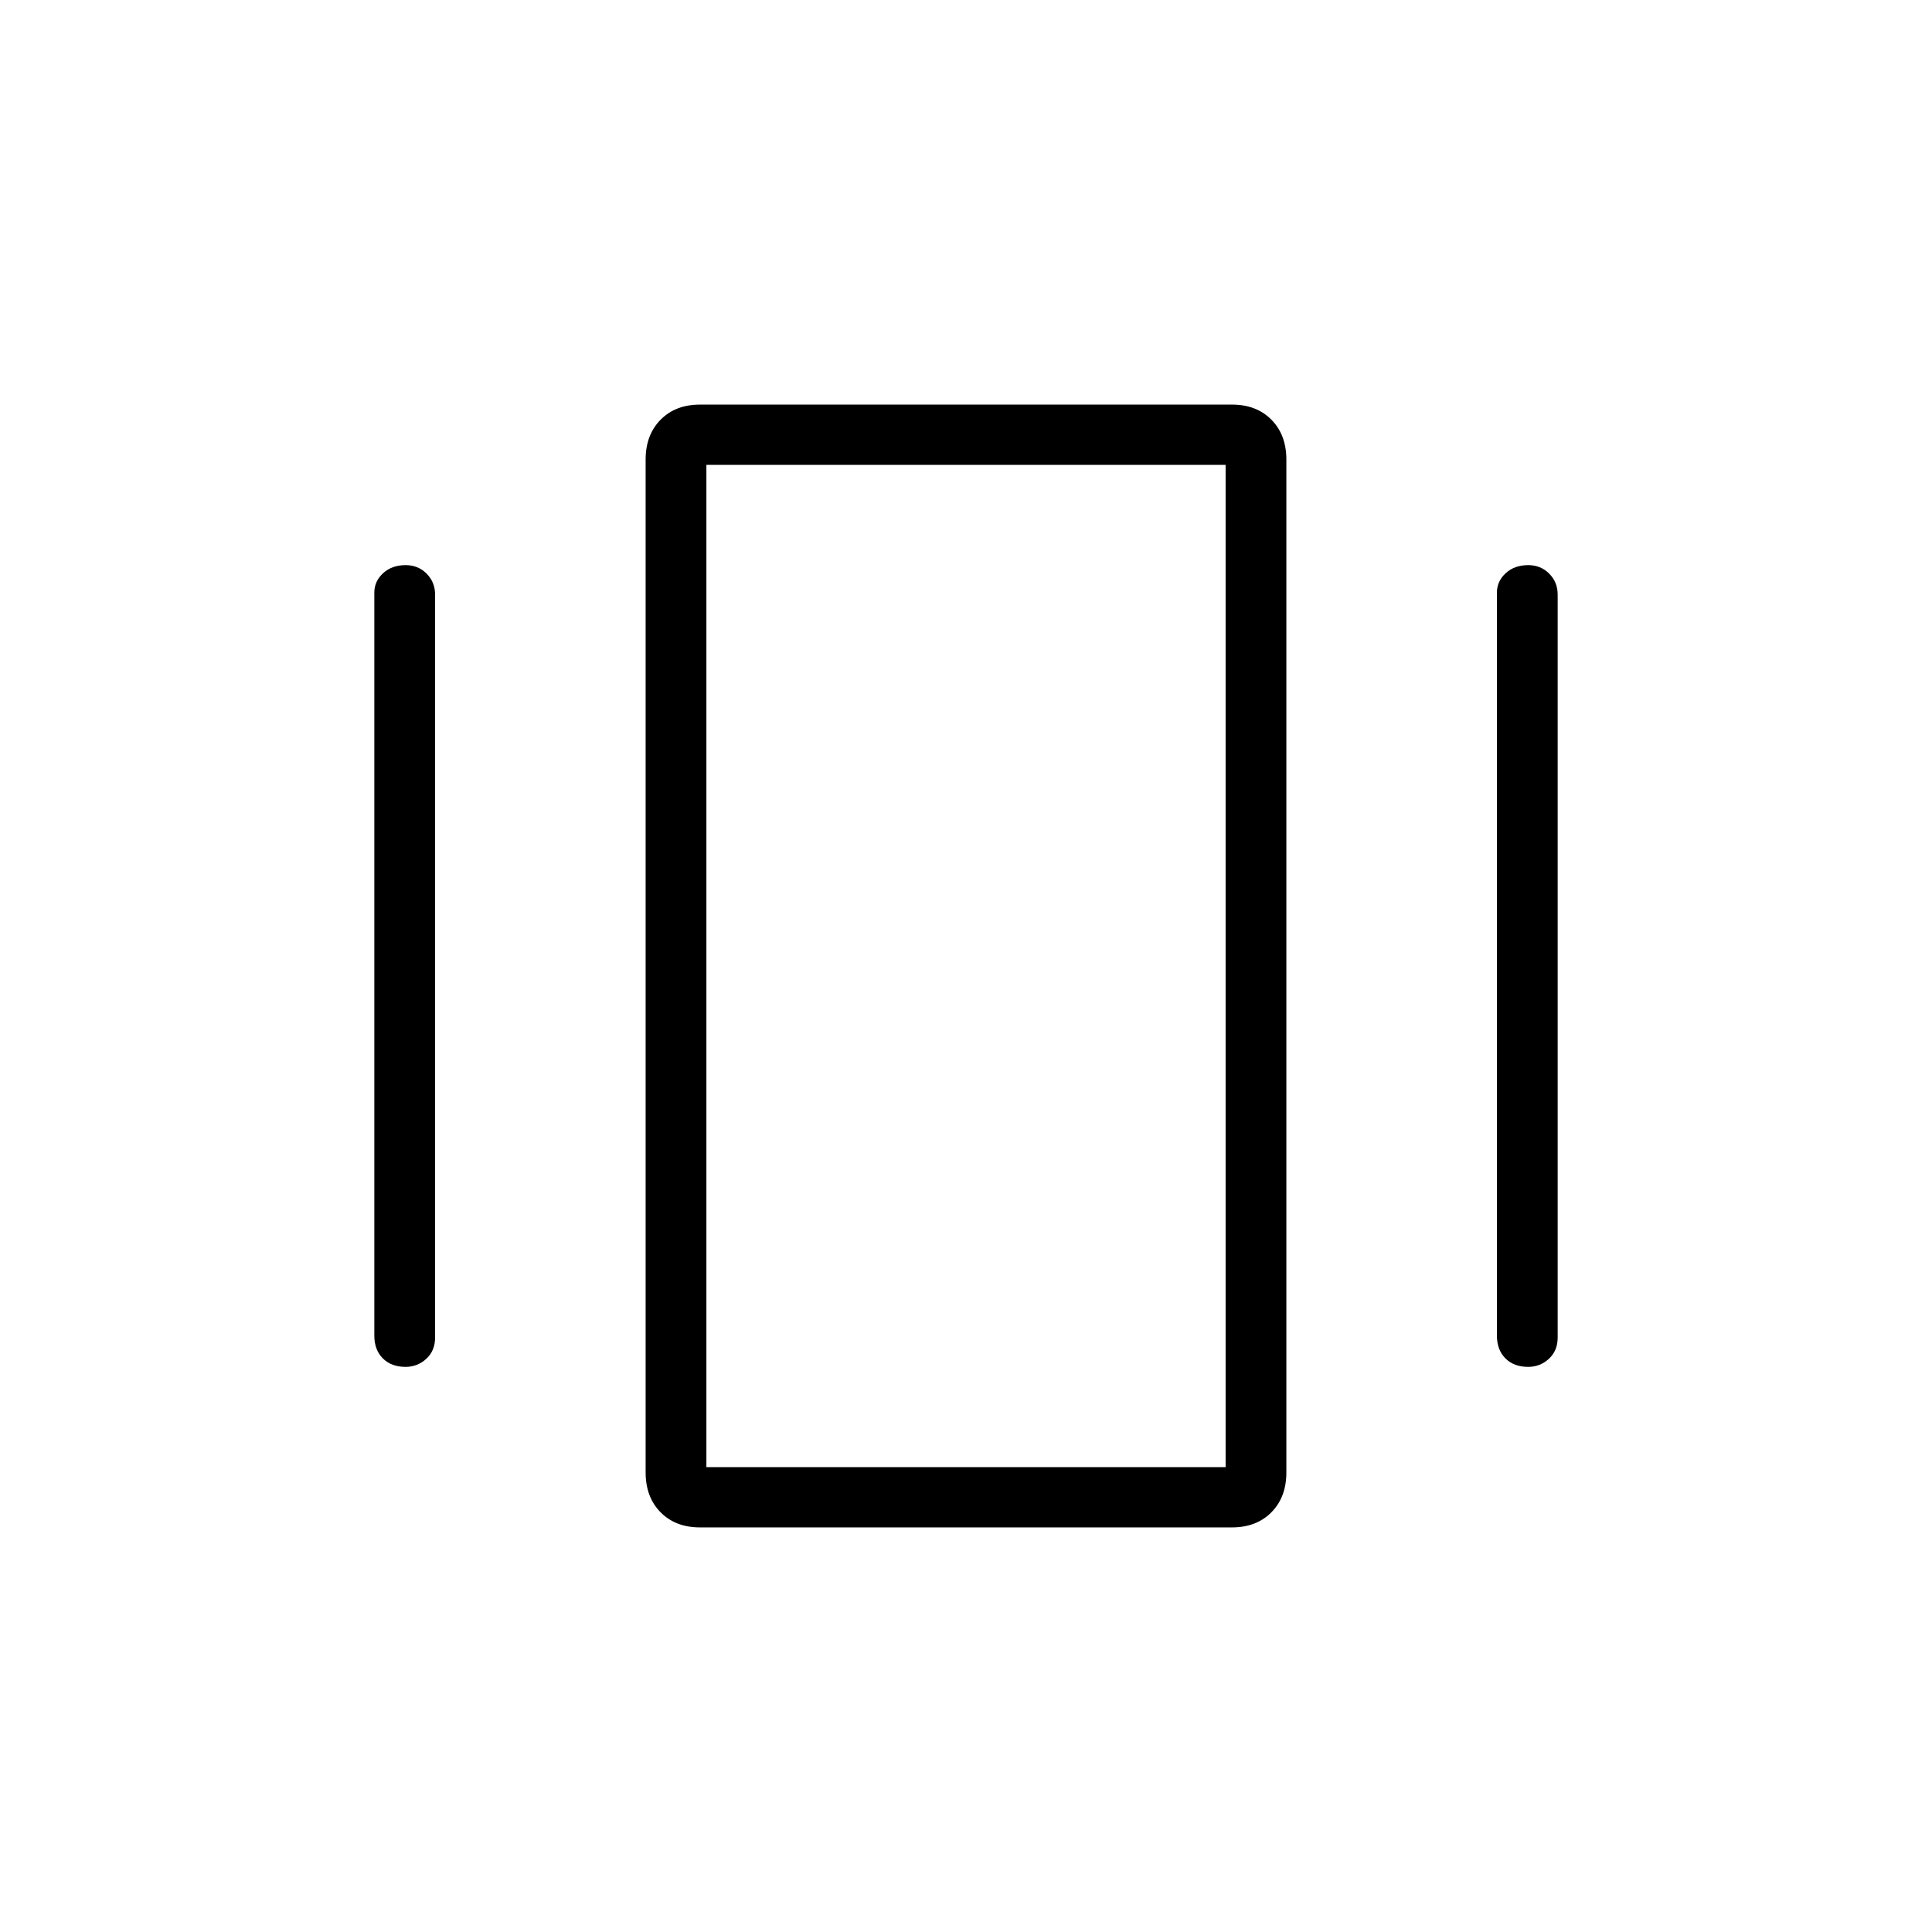 <svg xmlns="http://www.w3.org/2000/svg" height="48" viewBox="0 -960 960 960" width="48"><path d="M347.83-201.04q-12.18 0-19.6-7.52-7.42-7.52-7.42-19.82v-503.24q0-12.3 7.43-19.82t19.61-7.52h264.32q12.18 0 19.6 7.52 7.42 7.52 7.42 19.82v503.24q0 12.3-7.43 19.82t-19.61 7.52H347.83ZM186-296.35v-369.19q0-5.61 4.35-9.63 4.36-4.02 11.22-4.02 6.2 0 10.41 4.23t4.21 10.42v369.19q0 6.5-4.35 10.52-4.36 4.02-10.33 4.02-7.09 0-11.3-4.23-4.21-4.23-4.21-11.31Zm557.81 0v-369.19q0-5.61 4.35-9.63 4.36-4.02 11.21-4.02 6.21 0 10.42 4.23t4.21 10.42v369.19q0 6.5-4.35 10.52-4.36 4.02-10.33 4.02-7.09 0-11.3-4.23-4.21-4.23-4.21-11.31ZM351-231h258v-498H351v498Zm0 0v-498 498Z"/></svg>